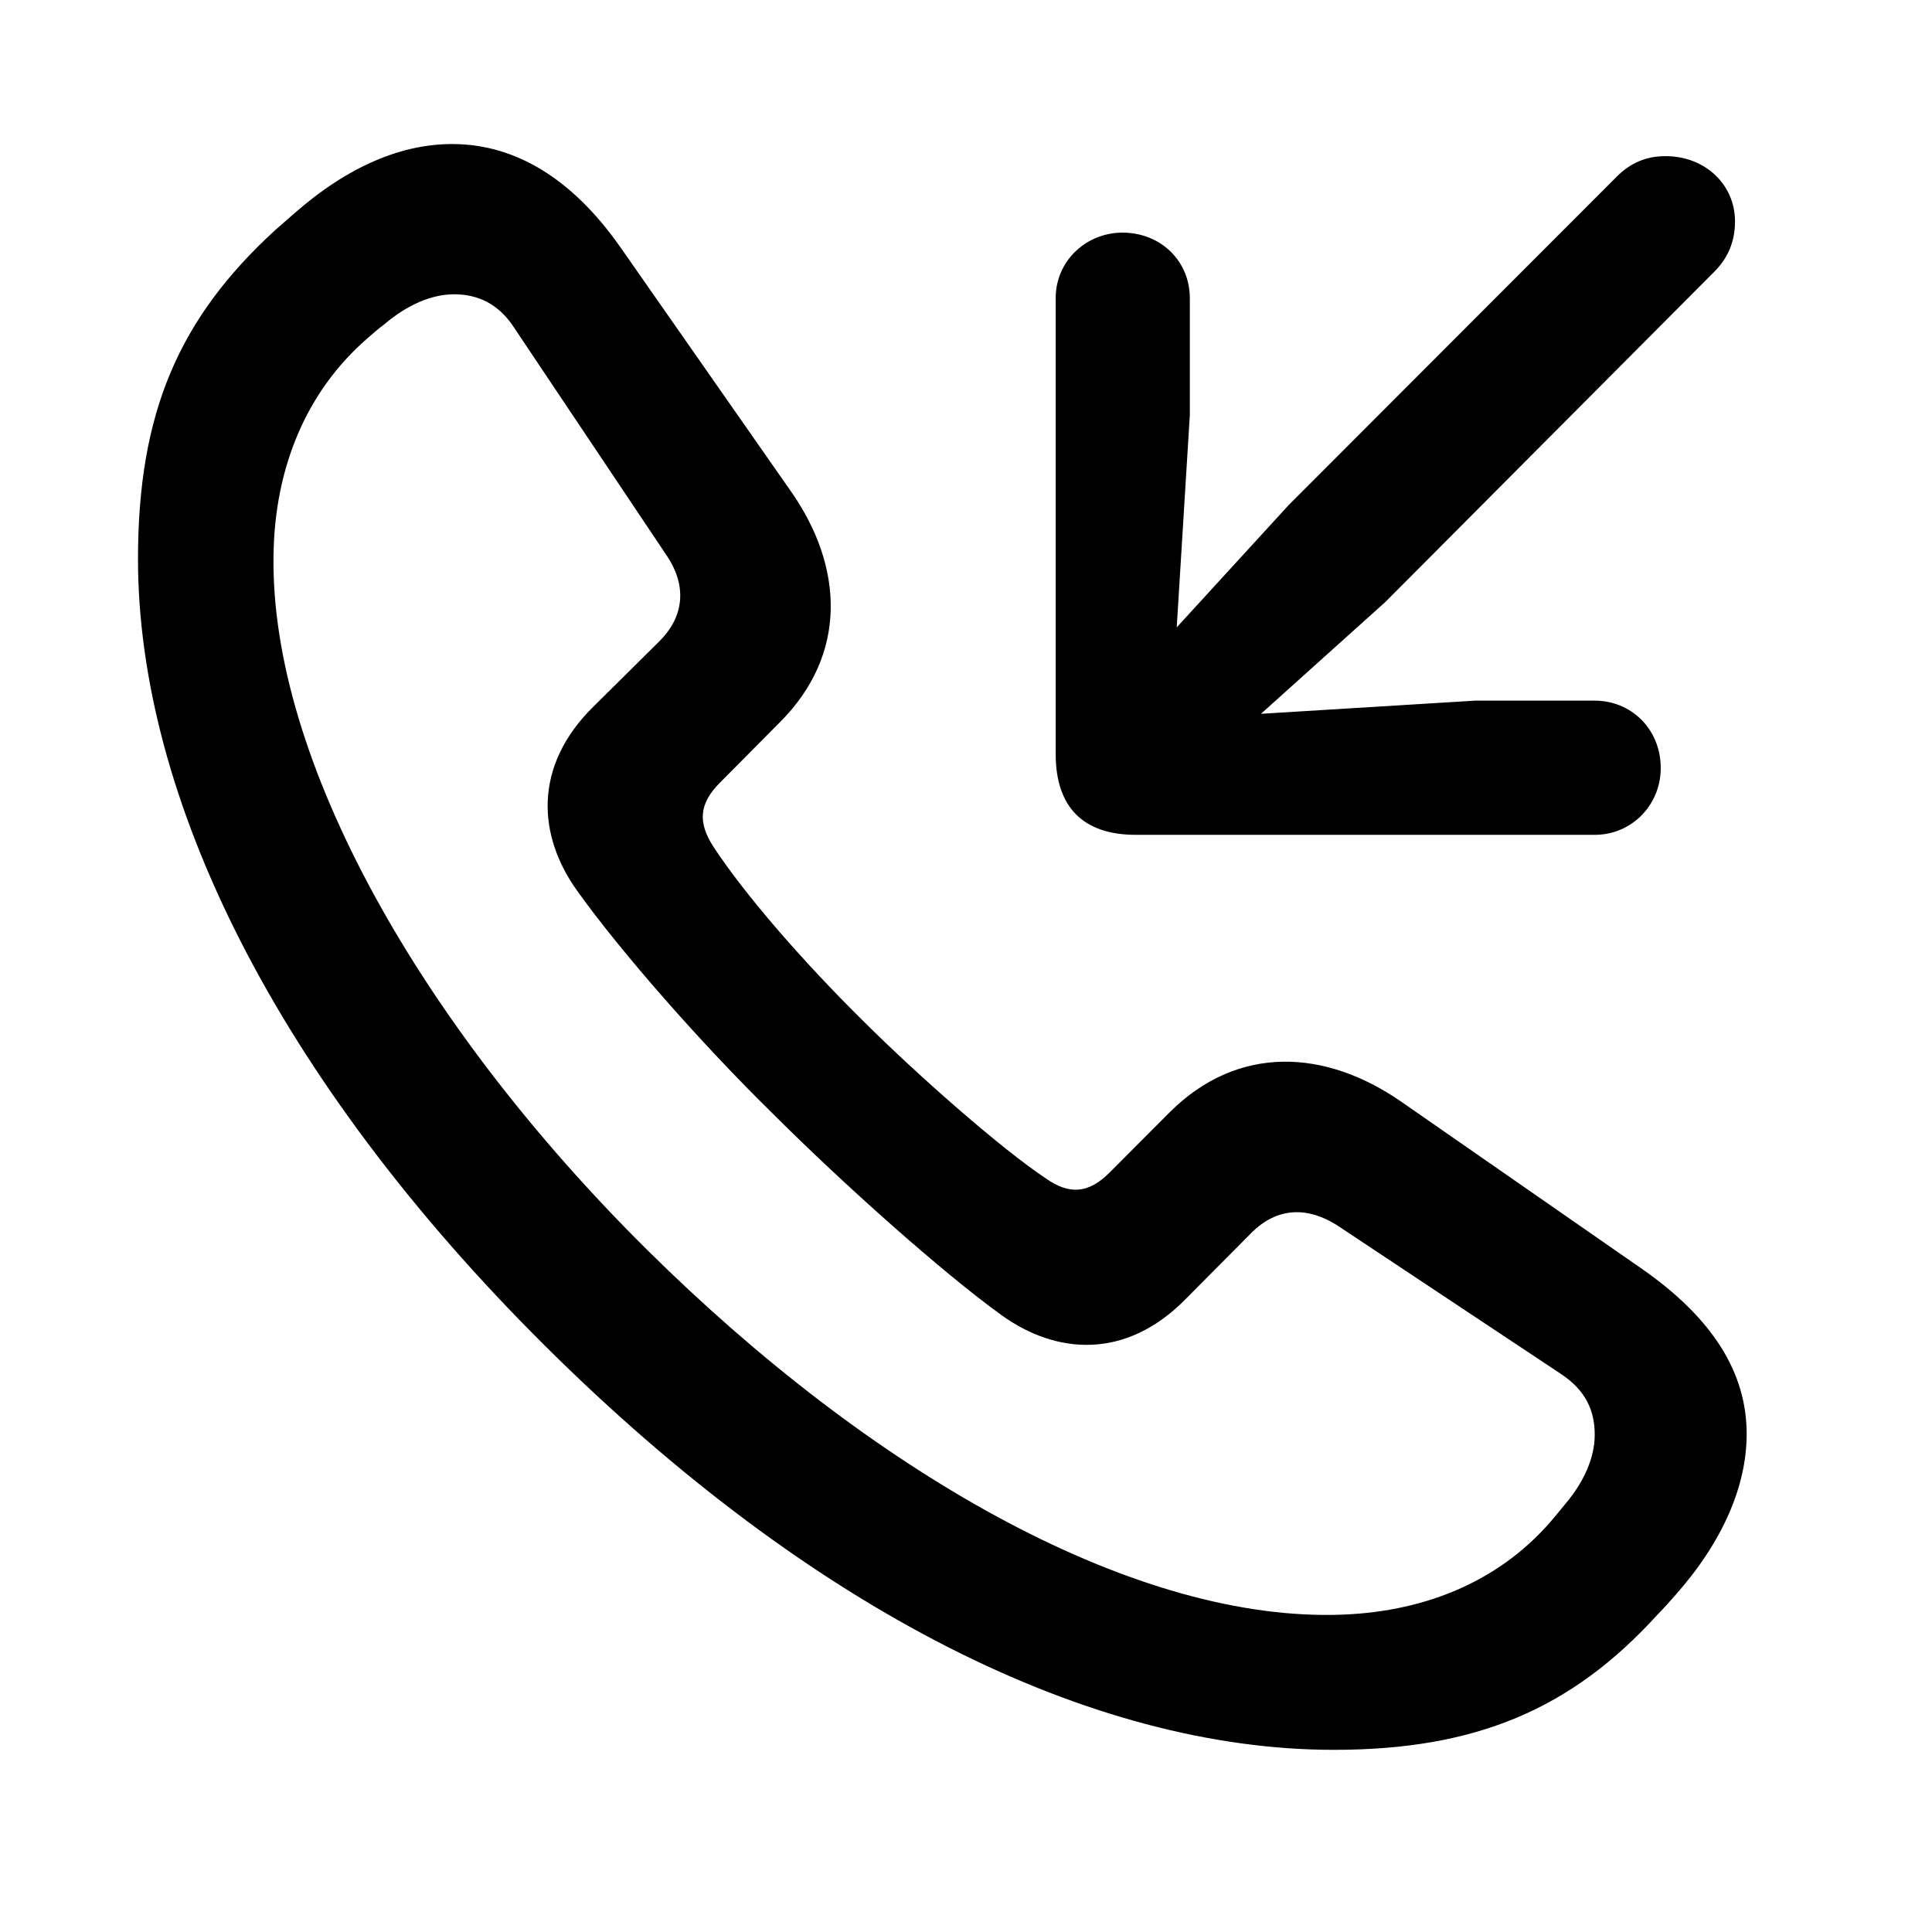 <svg width="28" height="28" viewBox="0 0 28 28" fill="none" xmlns="http://www.w3.org/2000/svg">
<path d="M19.332 25.36C21.389 25.36 22.777 24.771 24.022 23.4C24.113 23.308 24.203 23.207 24.285 23.113C24.971 22.338 25.314 21.531 25.314 20.782C25.314 19.907 24.837 19.113 23.79 18.385L20.303 15.963C19.202 15.202 17.94 15.137 16.954 16.118L16.081 16.993C15.776 17.301 15.493 17.317 15.155 17.077C14.52 16.655 13.316 15.601 12.491 14.778C11.649 13.945 10.808 12.984 10.339 12.271C10.115 11.923 10.127 11.652 10.432 11.345L11.298 10.472C12.29 9.485 12.227 8.213 11.465 7.124L8.994 3.587C8.287 2.576 7.462 2.098 6.584 2.088C5.829 2.078 5.043 2.41 4.266 3.092C4.165 3.181 4.071 3.261 3.988 3.335C2.593 4.613 2 5.981 2 8.099C2 11.554 4.003 15.63 7.898 19.504C11.772 23.354 15.813 25.36 19.332 25.36ZM19.327 23.404C16.341 23.454 12.608 21.313 9.375 18.11C6.122 14.886 3.914 11.027 3.964 8.04C3.983 6.779 4.436 5.676 5.322 4.906C5.411 4.83 5.482 4.763 5.57 4.7C5.903 4.416 6.257 4.265 6.582 4.265C6.92 4.265 7.227 4.4 7.453 4.752L9.664 8.054C9.935 8.456 9.946 8.91 9.549 9.301L8.602 10.239C7.722 11.105 7.793 12.11 8.362 12.906C8.996 13.796 10.177 15.136 11.17 16.11C12.211 17.152 13.656 18.441 14.52 19.064C15.317 19.635 16.323 19.706 17.186 18.824L18.125 17.879C18.515 17.48 18.96 17.495 19.373 17.754L22.625 19.914C22.983 20.151 23.112 20.448 23.112 20.793C23.112 21.118 22.963 21.472 22.677 21.807C22.605 21.895 22.547 21.966 22.471 22.055C21.701 22.941 20.598 23.384 19.327 23.404Z" fill="black"/>
<path d="M24.138 2.263C23.858 2.263 23.631 2.36 23.432 2.559L18.678 7.318L17.054 9.092L17.244 6.013V4.324C17.244 3.795 16.843 3.391 16.305 3.372C15.759 3.353 15.3 3.772 15.3 4.318V10.93C15.3 11.694 15.695 12.099 16.46 12.099H23.113C23.658 12.099 24.089 11.648 24.068 11.092C24.049 10.555 23.637 10.154 23.108 10.154H21.383L18.275 10.345L20.079 8.723L24.823 3.96C25.046 3.747 25.145 3.496 25.145 3.208C25.145 2.677 24.715 2.263 24.138 2.263Z" fill="black"/>
</svg>
